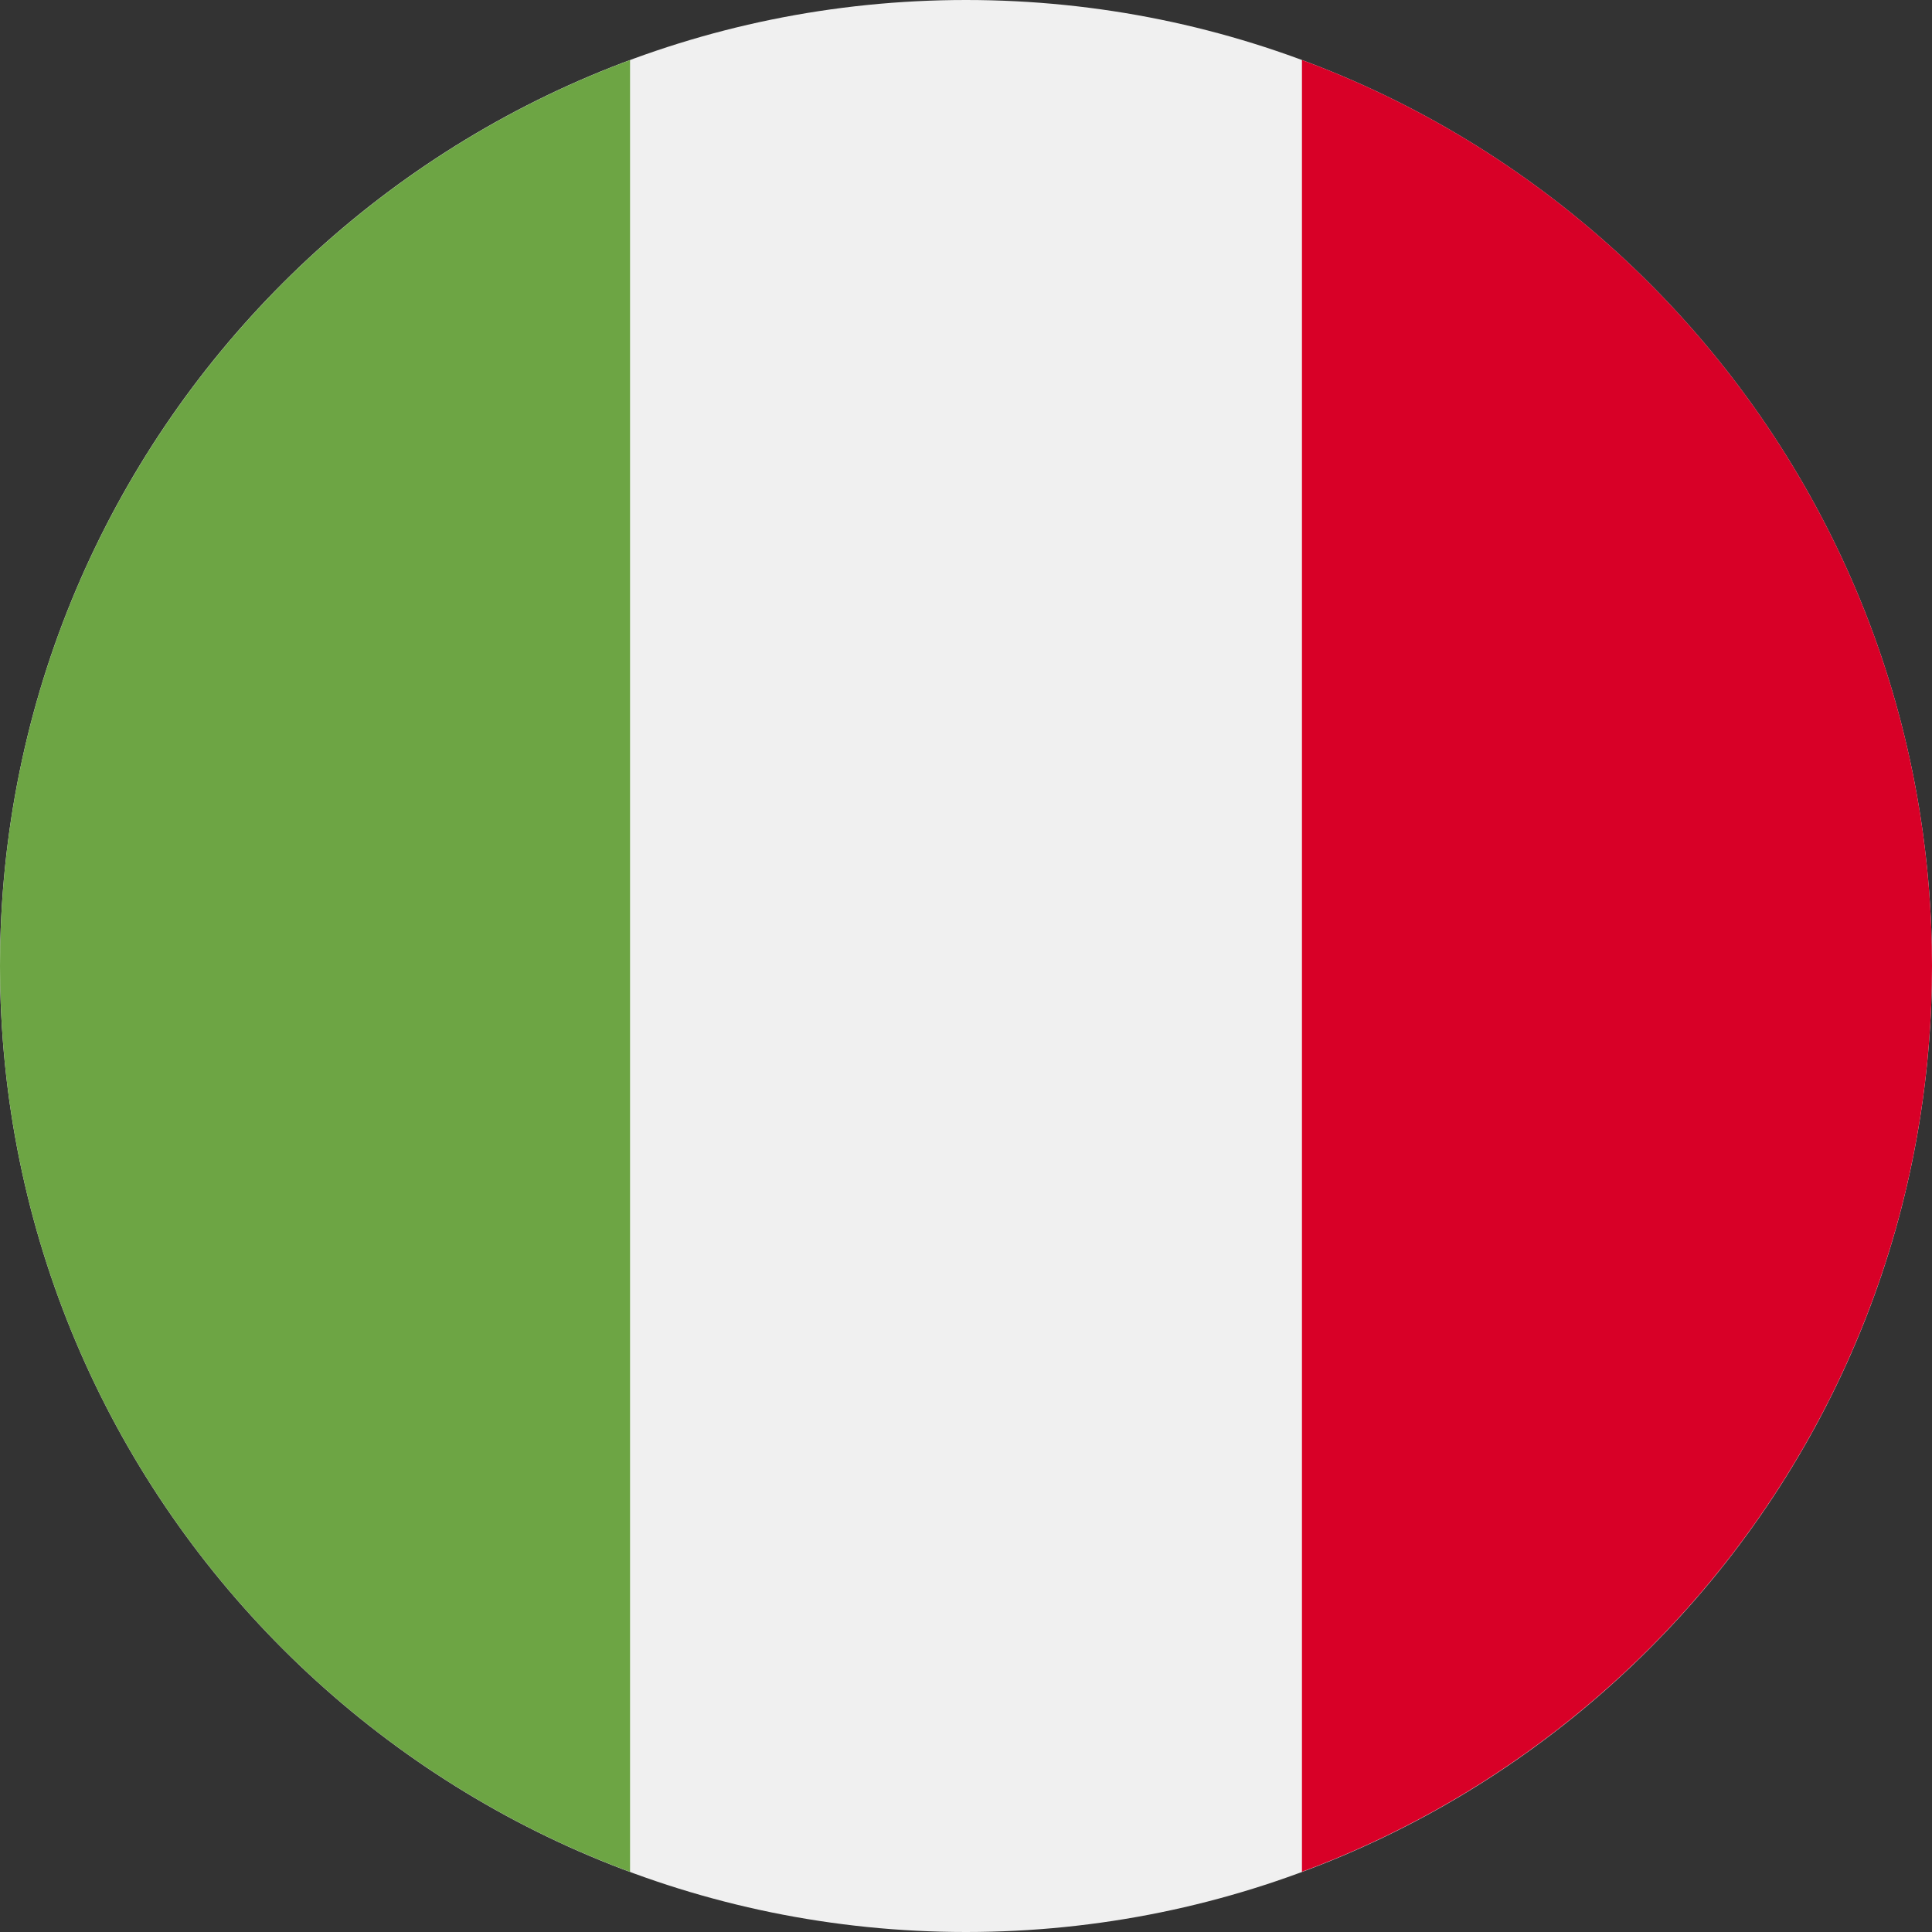 <svg fill="none" height="18" viewBox="0 0 18 18" width="18" xmlns="http://www.w3.org/2000/svg" xmlns:xlink="http://www.w3.org/1999/xlink"><rect x="0" y="0" width="18" height="18" fill="#333333" stroke="none"/><clipPath id="a"><path d="m0 0h18v18h-18z"/></clipPath><g clip-path="url(#a)"><path d="m9 18c4.971 0 9-4.029 9-9 0-4.971-4.029-9-9-9-4.971 0-9 4.029-9 9 0 4.971 4.029 9 9 9z" fill="#f0f0f0"/><path d="m18 8.999c0-3.87-2.442-7.169-5.87-8.44v16.88c3.427-1.272 5.87-4.571 5.87-8.44z" fill="#d80027"/><path d="m0 9c0 3.87 2.442 7.169 5.87 8.44v-16.88c-3.427 1.272-5.87 4.571-5.87 8.44z" fill="#6da544"/></g></svg>